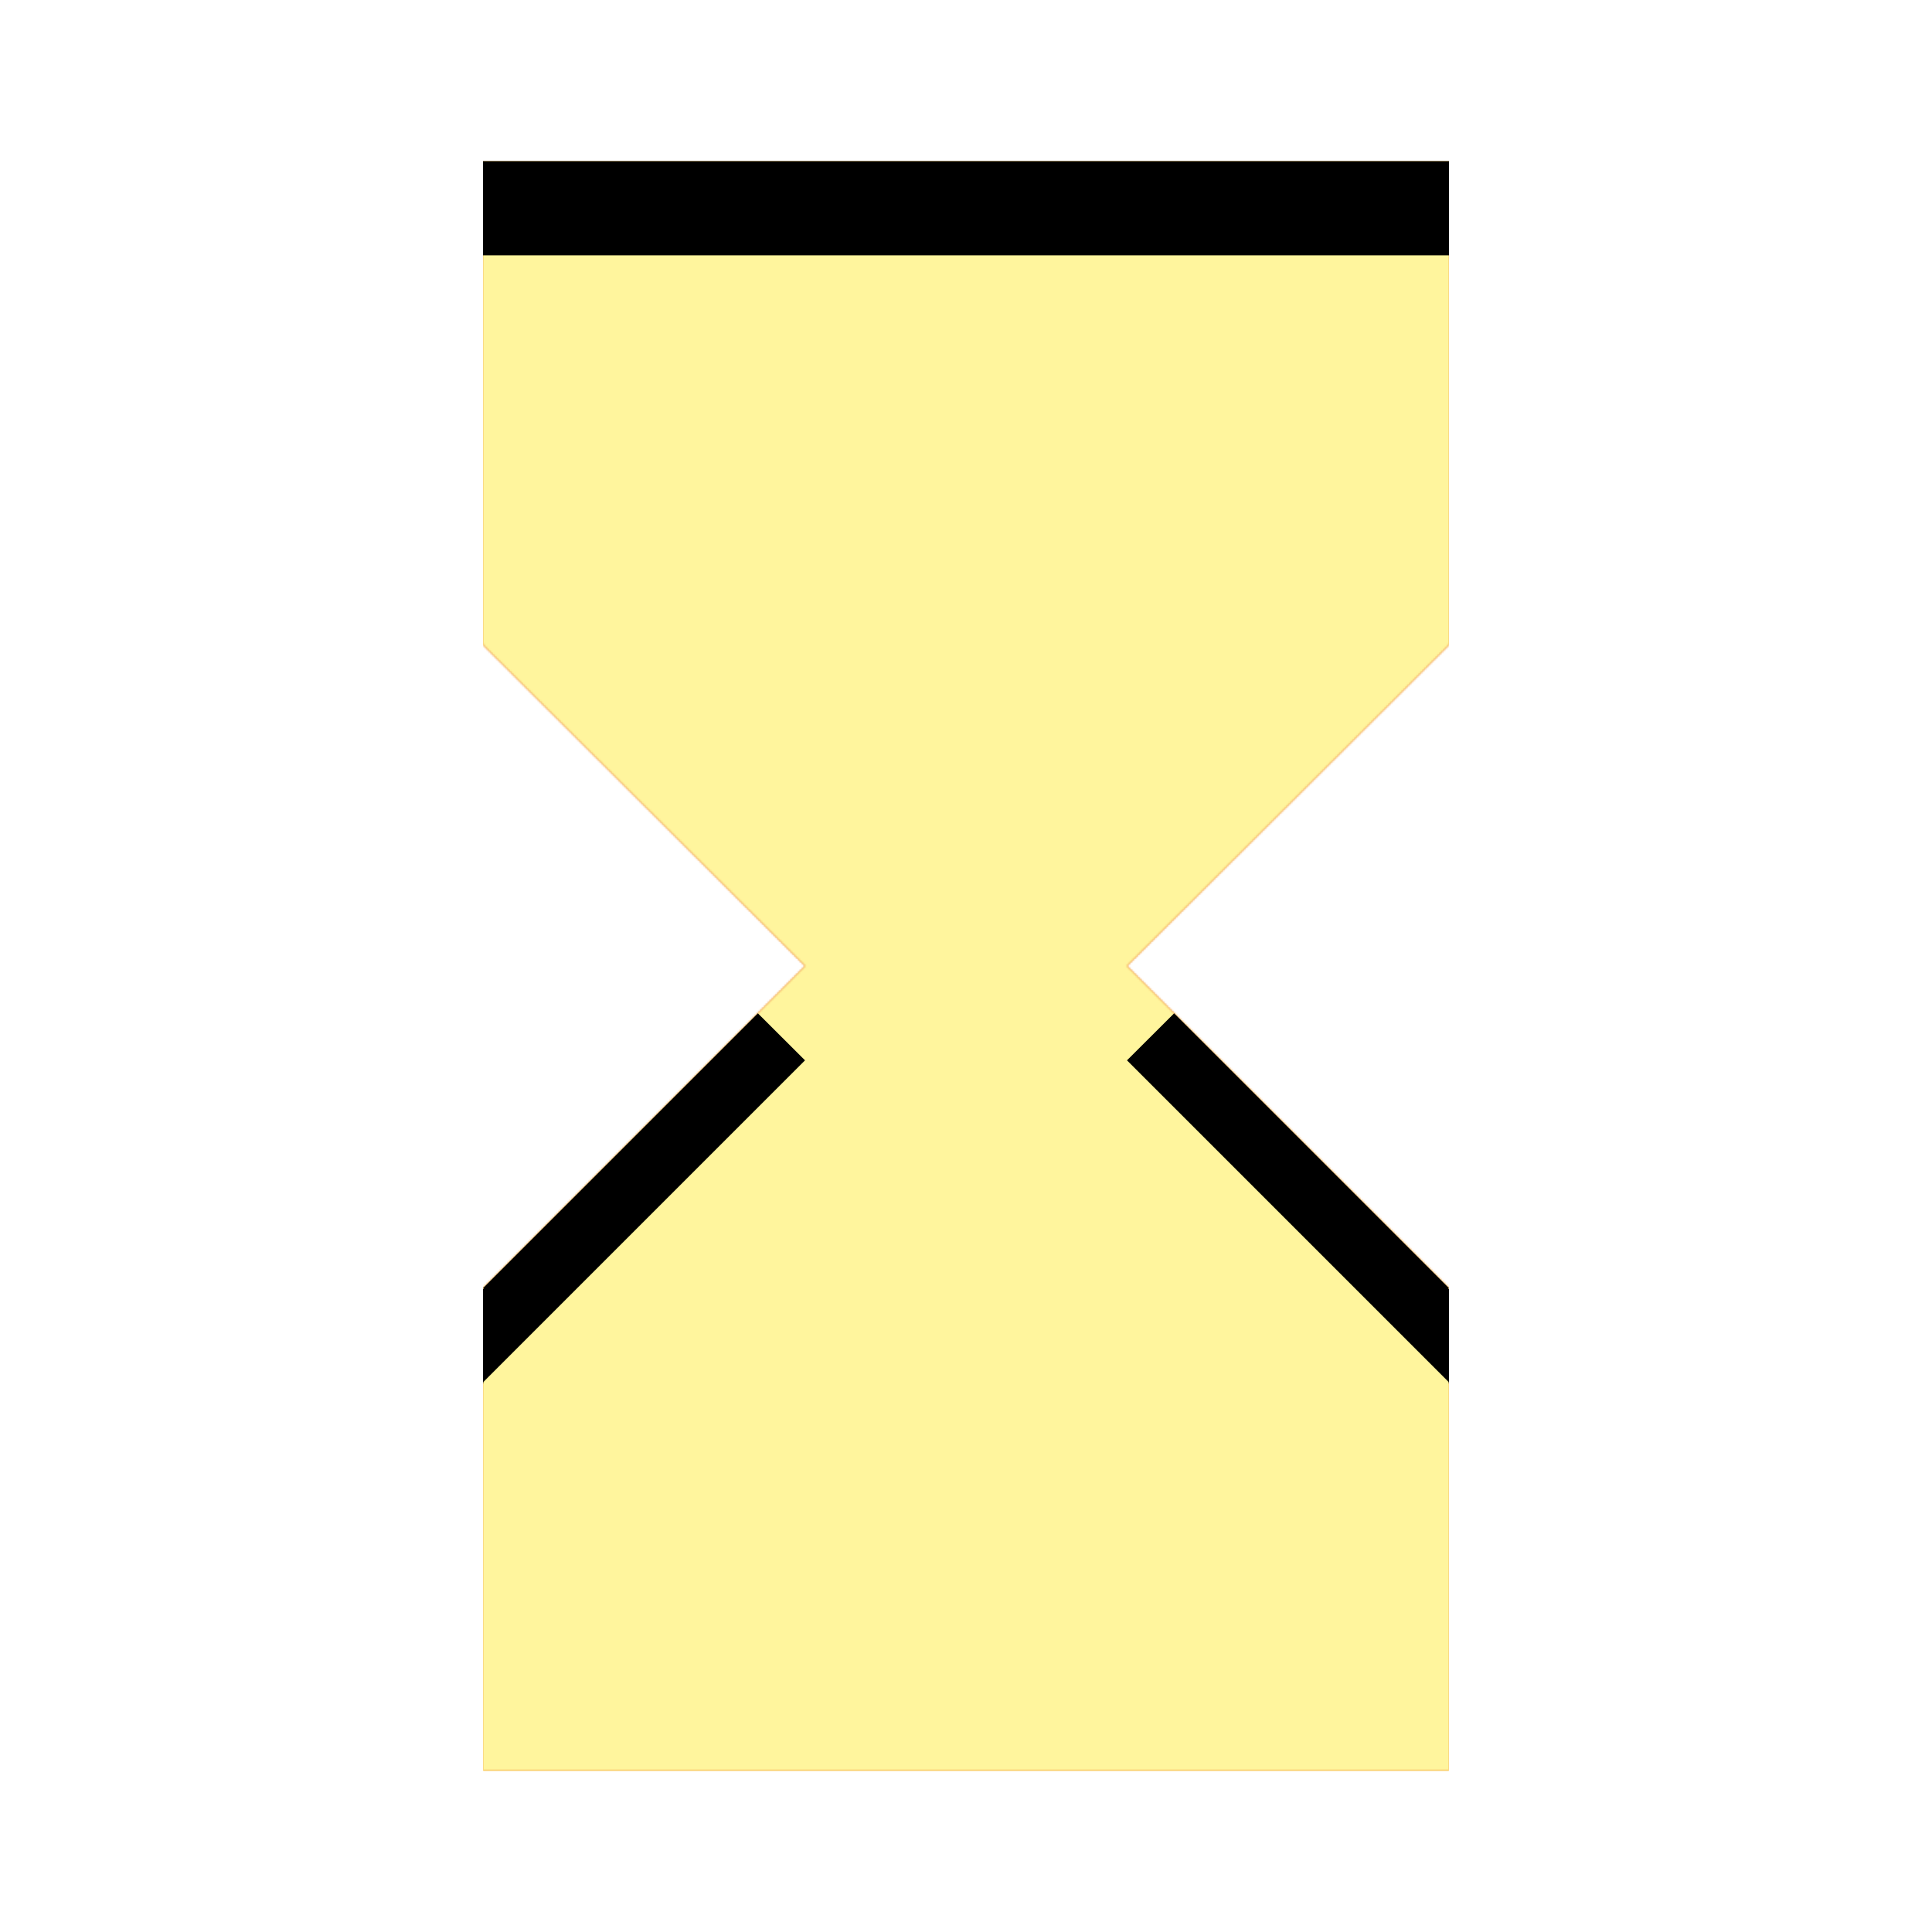 <svg version="1.1" xmlns="http://www.w3.org/2000/svg" xmlns:xlink="http://www.w3.org/1999/xlink" viewBox="0,0,1024,1024">
	<!-- Color names: teamapps-color-1, teamapps-color-2, teamapps-color-3 -->
	<desc>hourglass_full icon - Licensed under Apache License v2.0 (http://www.apache.org/licenses/LICENSE-2.0) - Created with Iconfu.com - Derivative work of Material icons (Copyright Google Inc.)</desc>
	<defs>
		<clipPath id="clip-bqudU91l">
			<path d="M768,85.33v256h-0.43l0.43,0.43l-170.67,170.24l170.67,170.67l-0.43,0.42h0.43v255.58h-512v-255.58h0.43l-0.43,-0.42l170.67,-170.67l-170.67,-170.24l0.43,-0.43h-0.43v-256z"/>
		</clipPath>
		<linearGradient x1="0" y1="1024" x2="1024" y2="0" id="color-oOIl7n6c" gradientUnits="userSpaceOnUse">
			<stop offset="0.2" stop-color="#000000"/>
			<stop offset="0.8" stop-color="#ffffff"/>
		</linearGradient>
		<radialGradient cx="0" cy="0" r="1448.15" id="color-zVazKDJt" gradientUnits="userSpaceOnUse">
			<stop offset="0.07" stop-color="#ffffff"/>
			<stop offset="0.75" stop-color="#000000"/>
		</radialGradient>
		<filter id="filter-cEKZskRZ" x="0%" y="0%" width="100%" height="100%" color-interpolation-filters="sRGB">
			<feColorMatrix values="1 0 0 0 0 0 1 0 0 0 0 0 1 0 0 0 0 0 0.05 0" in="SourceGraphic"/>
			<feOffset dy="20"/>
			<feGaussianBlur stdDeviation="11" result="blur0"/>
			<feColorMatrix values="1 0 0 0 0 0 1 0 0 0 0 0 1 0 0 0 0 0 0.07 0" in="SourceGraphic"/>
			<feOffset dy="30"/>
			<feGaussianBlur stdDeviation="20" result="blur1"/>
			<feMerge>
				<feMergeNode in="blur0"/>
				<feMergeNode in="blur1"/>
			</feMerge>
		</filter>
		<filter id="filter-XxvGYC4J" color-interpolation-filters="sRGB">
			<feOffset/>
		</filter>
		<mask id="mask-F9QruCt5">
			<rect fill="url(#color-oOIl7n6c)" x="256" y="85.33" width="512" height="853.34"/>
		</mask>
		<mask id="mask-NY511pH1">
			<path d="M768,85.33v256h-0.43l0.43,0.43l-170.67,170.24l170.67,170.67l-0.43,0.42h0.43v255.58h-512v-255.58h0.43l-0.43,-0.42l170.67,-170.67l-170.67,-170.24l0.43,-0.43h-0.43v-256z" fill="#ffffff"/>
		</mask>
		<mask id="mask-yd59t3hU">
			<path d="M768,85.33v256h-0.43l0.43,0.43l-170.67,170.24l170.67,170.67l-0.43,0.42h0.43v255.58h-512v-255.58h0.43l-0.43,-0.42l170.67,-170.67l-170.67,-170.24l0.43,-0.43h-0.43v-256z" fill="url(#color-zVazKDJt)"/>
		</mask>
	</defs>
	<g fill="none" fill-rule="nonzero" style="mix-blend-mode: normal">
		<g mask="url(#mask-NY511pH1)">
			<g color="#ffc107" class="teamapps-color-2">
				<rect x="256" y="85.33" width="512" height="853.34" fill="currentColor"/>
			</g>
			<g color="#e65100" class="teamapps-color-3" mask="url(#mask-F9QruCt5)">
				<rect x="256" y="85.33" width="512" height="853.34" fill="currentColor"/>
			</g>
		</g>
		<g filter="url(#filter-XxvGYC4J)" mask="url(#mask-yd59t3hU)">
			<g color="#fff59d" class="teamapps-color-1">
				<rect x="256" y="85.33" width="512" height="853.34" fill="currentColor"/>
			</g>
		</g>
		<g clip-path="url(#clip-bqudU91l)">
			<path d="M163,981.67v-1039.34h698v1039.34zM256,85.33v256h0.43l-0.43,0.43l170.67,170.24l-170.67,170.67l0.43,0.42h-0.43v255.58h512v-255.58h-0.43l0.43,-0.42l-170.67,-170.67l170.67,-170.24l-0.43,-0.43h0.43v-256z" fill="#000000" filter="url(#filter-cEKZskRZ)"/>
		</g>
	</g>
</svg>
